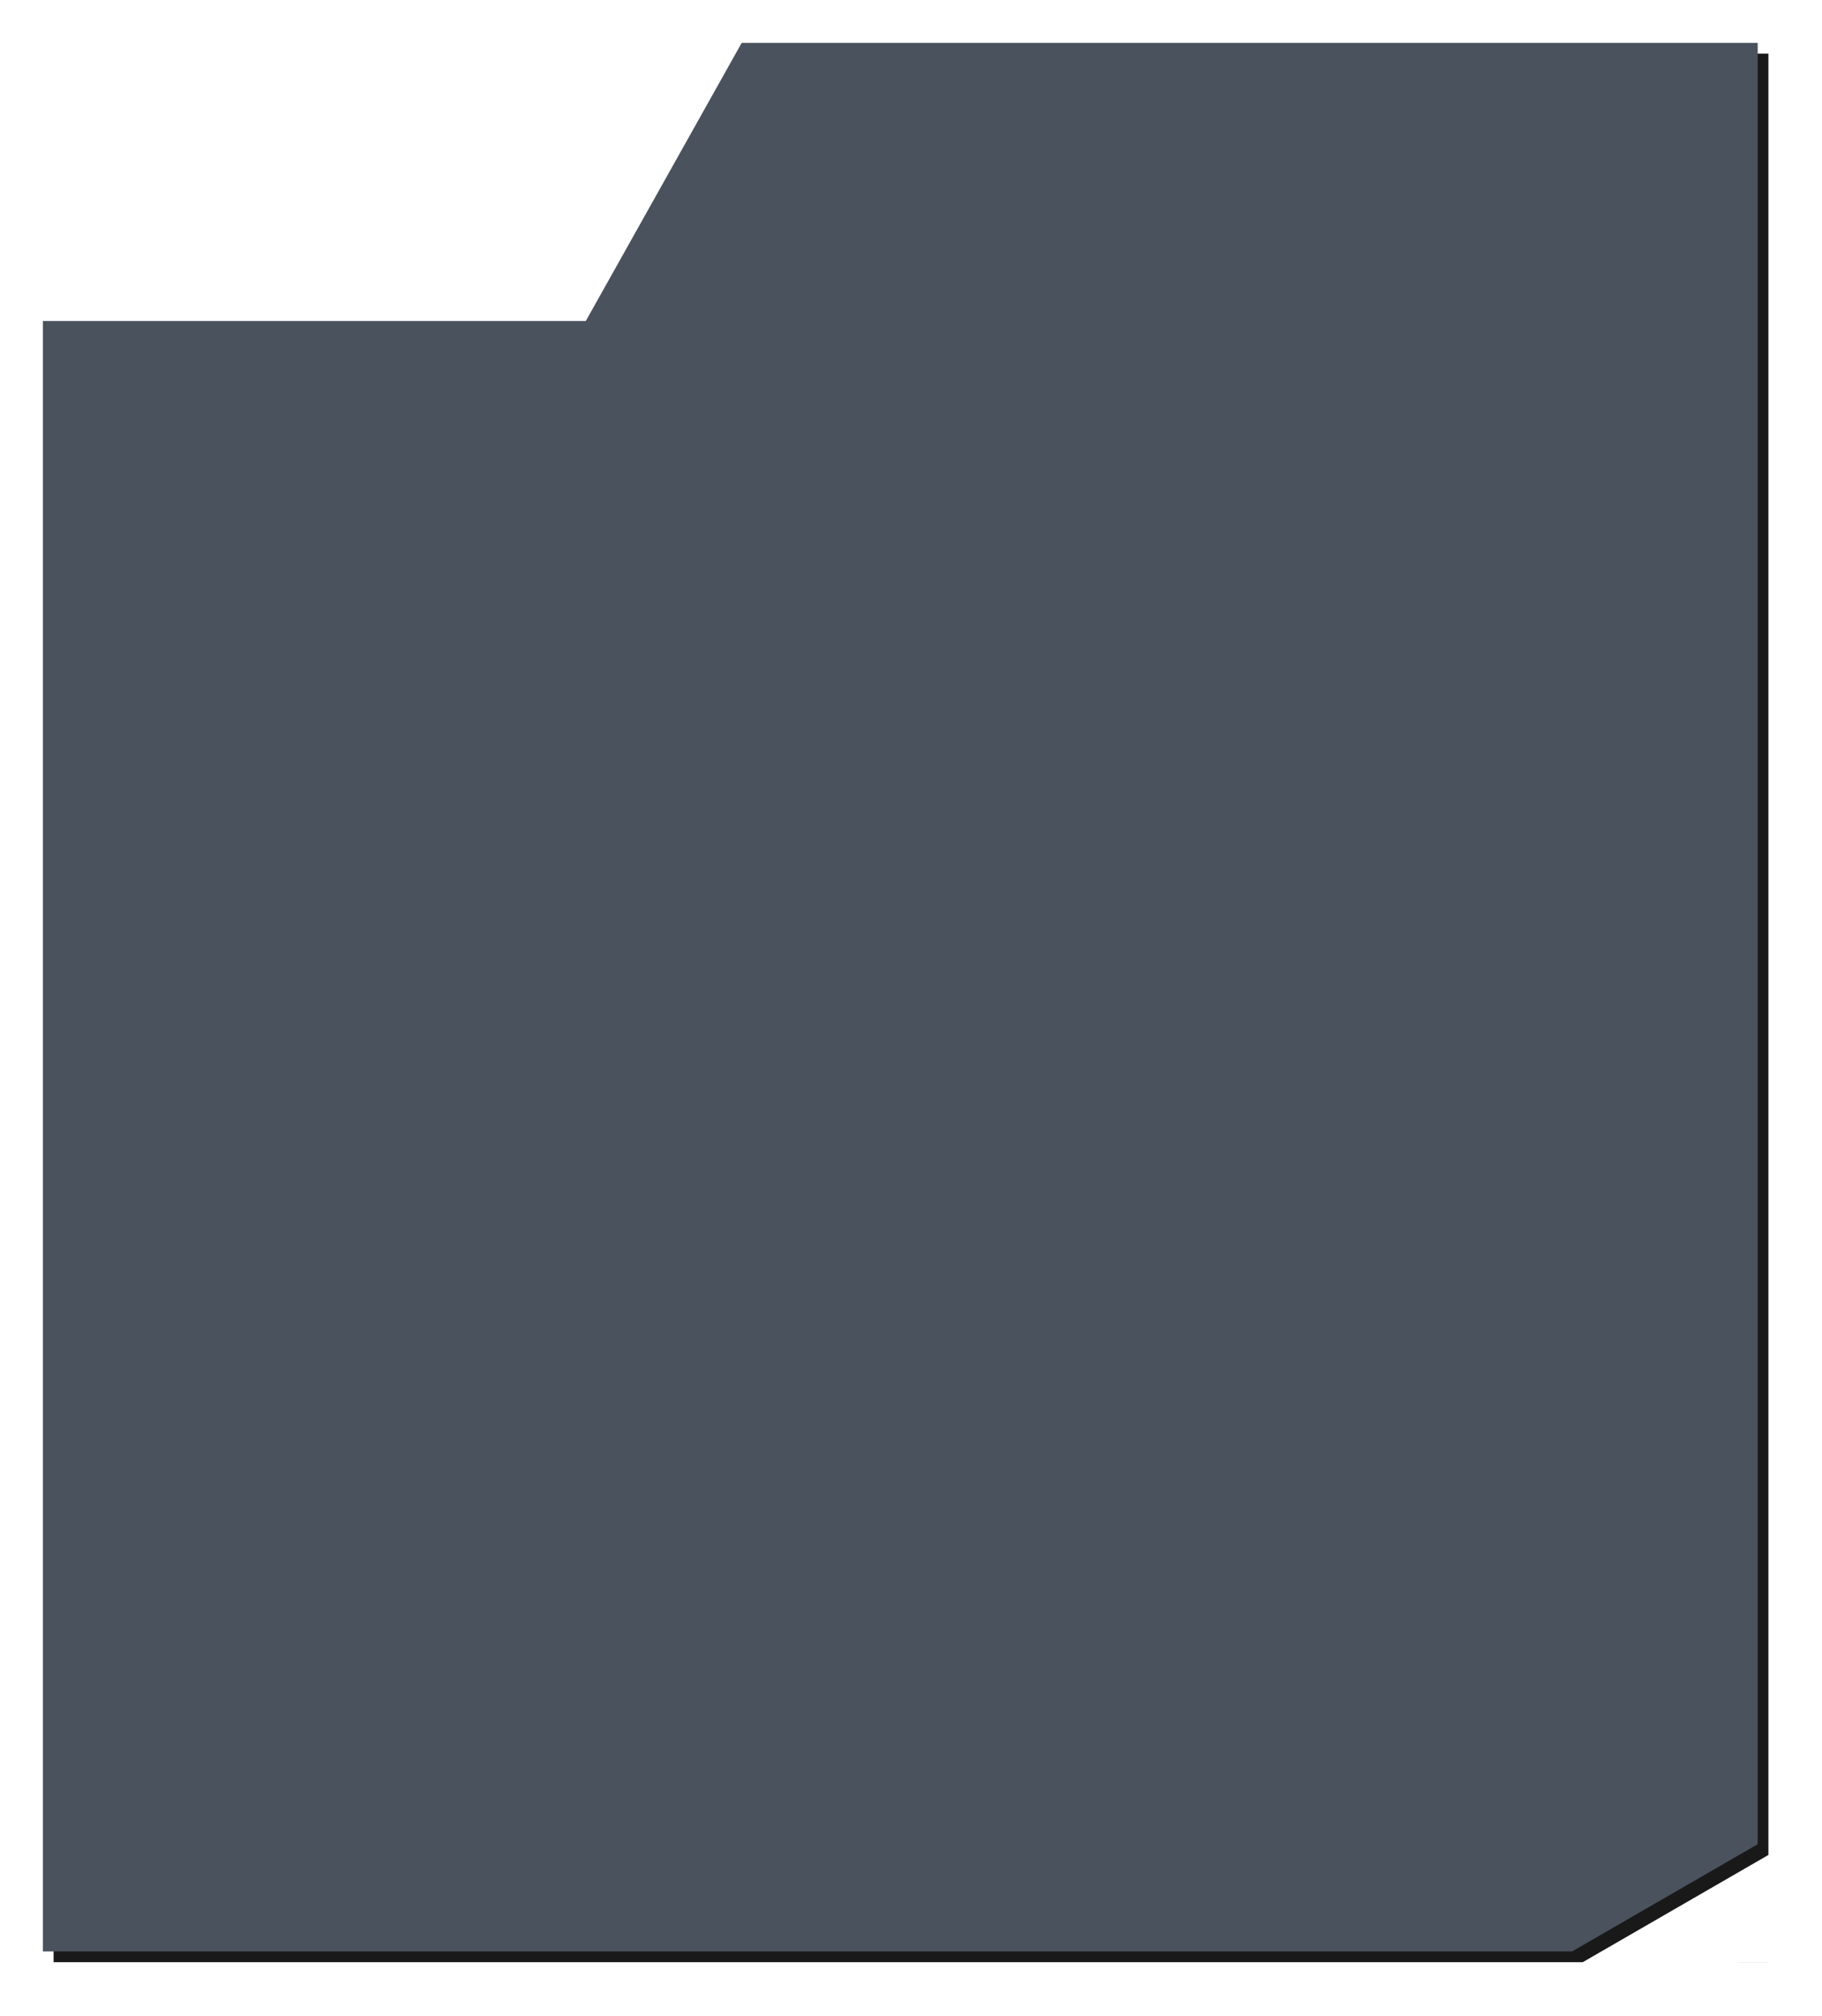 <svg xmlns="http://www.w3.org/2000/svg" xmlns:xlink="http://www.w3.org/1999/xlink" width="510" height="564" viewBox="0 0 510 564">
    <defs>
        <filter id="prefix__a" width="107.9%" height="107.1%" x="-3.3%" y="-3%" filterUnits="objectBoundingBox">
            <feOffset in="SourceAlpha" result="shadowOffsetOuter1"/>
            <feGaussianBlur in="shadowOffsetOuter1" result="shadowBlurOuter1" stdDeviation="1"/>
            <feColorMatrix in="shadowBlurOuter1" result="shadowMatrixOuter1" values="0 0 0 0 0 0 0 0 0 0 0 0 0 0 0 0 0 0 0.3 0"/>
            <feMerge>
                <feMergeNode in="shadowMatrixOuter1"/>
                <feMergeNode in="SourceGraphic"/>
            </feMerge>
        </filter>
        <filter id="prefix__b" width="110%" height="109%" x="-4.4%" y="-3.9%" filterUnits="objectBoundingBox">
            <feOffset dx="3" dy="3" in="SourceAlpha" result="shadowOffsetOuter1"/>
            <feGaussianBlur in="shadowOffsetOuter1" result="shadowBlurOuter1" stdDeviation="7.5"/>
            <feColorMatrix in="shadowBlurOuter1" values="0 0 0 0 0 0 0 0 0 0 0 0 0 0 0 0 0 0 0.1 0"/>
        </filter>
        <path id="prefix__c" d="M480 0v534h-51.963l51.963-.003V504l-51.963 30H0V77.813h151.973L195.605 0H480z"/>
    </defs>
    <g fill="none" fill-rule="evenodd" filter="url(#prefix__a)" opacity=".9" transform="translate(12 12)">
        <use fill="#000" filter="url(#prefix__b)" xlink:href="#prefix__c"/>
        <use fill="#363F4B" xlink:href="#prefix__c"/>
    </g>
</svg>
